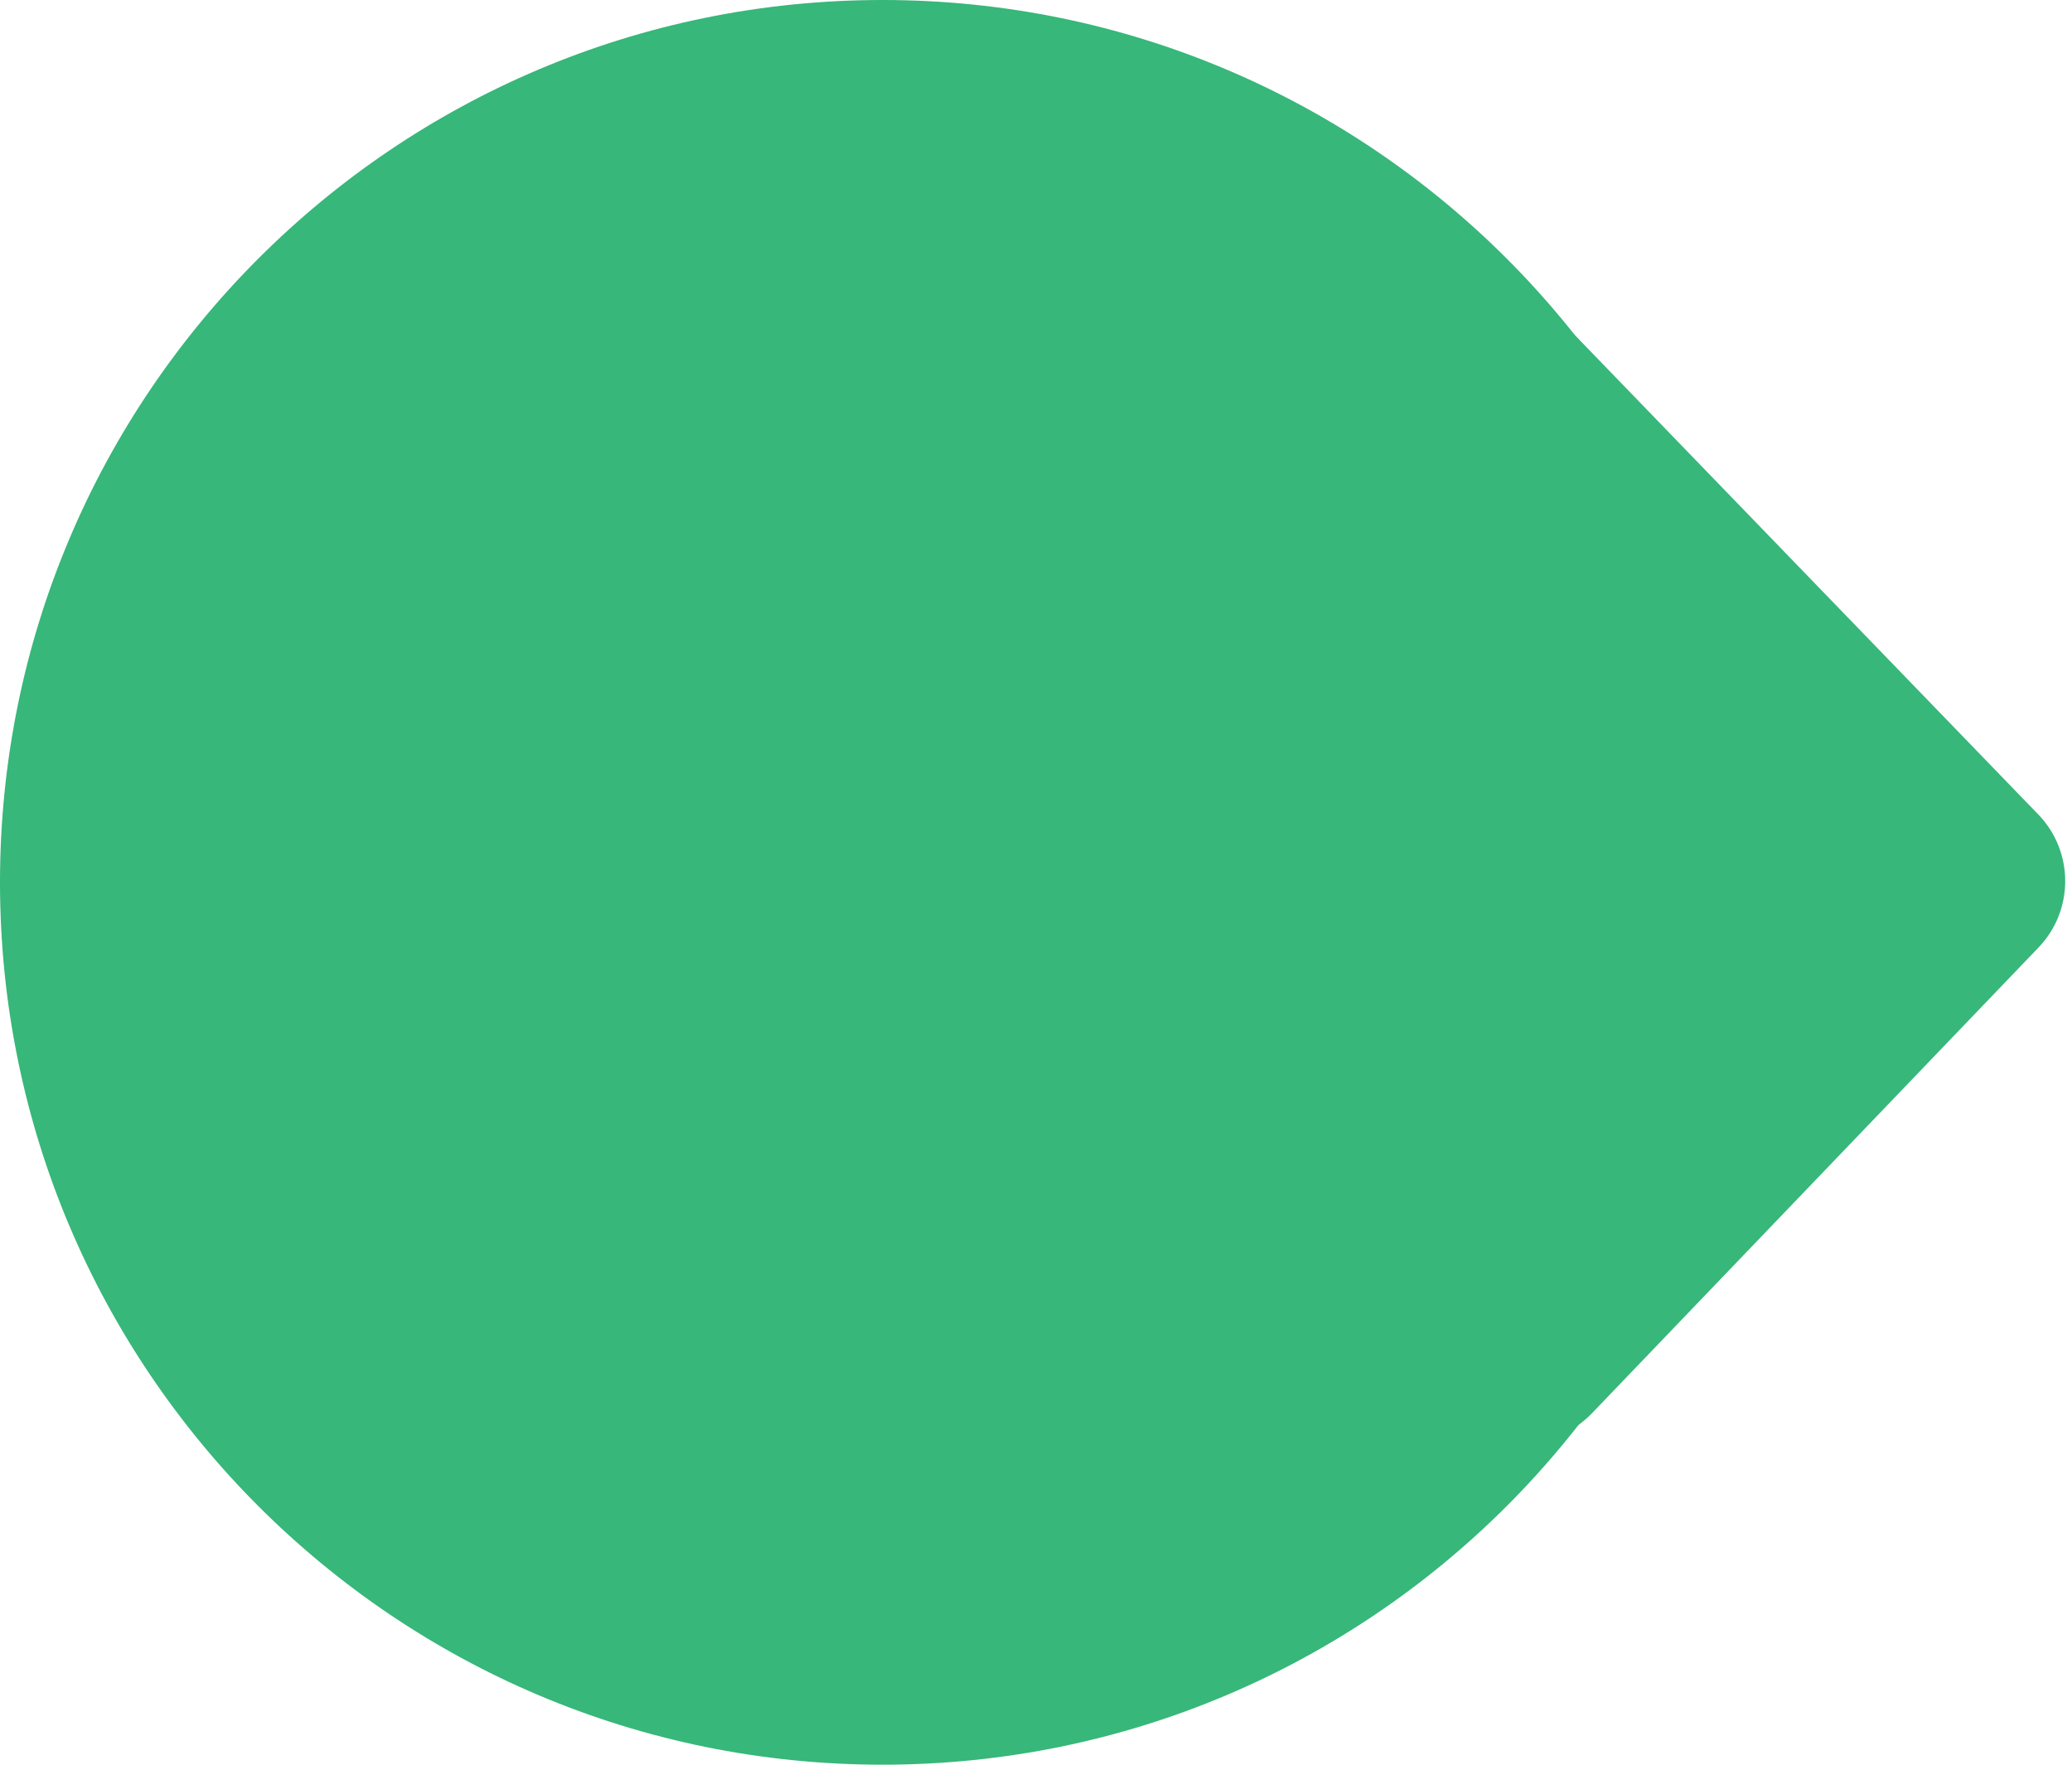 <svg width="54" height="46" viewBox="0 0 54 46" fill="none" xmlns="http://www.w3.org/2000/svg">
<path d="M46 23C46 35.703 35.703 46 23 46C10.297 46 0 35.703 0 23C0 10.297 10.297 0 23 0C35.703 0 46 10.297 46 23Z" fill="#37B77A"/>
<path d="M53.121 21.23C54.054 22.196 54.058 23.727 53.128 24.698L41.498 36.83C39.982 38.41 37.311 37.418 37.196 35.231L35.851 9.675C35.73 7.366 38.538 6.144 40.145 7.806L53.121 21.23Z" fill="#37B77A"/>
</svg>
